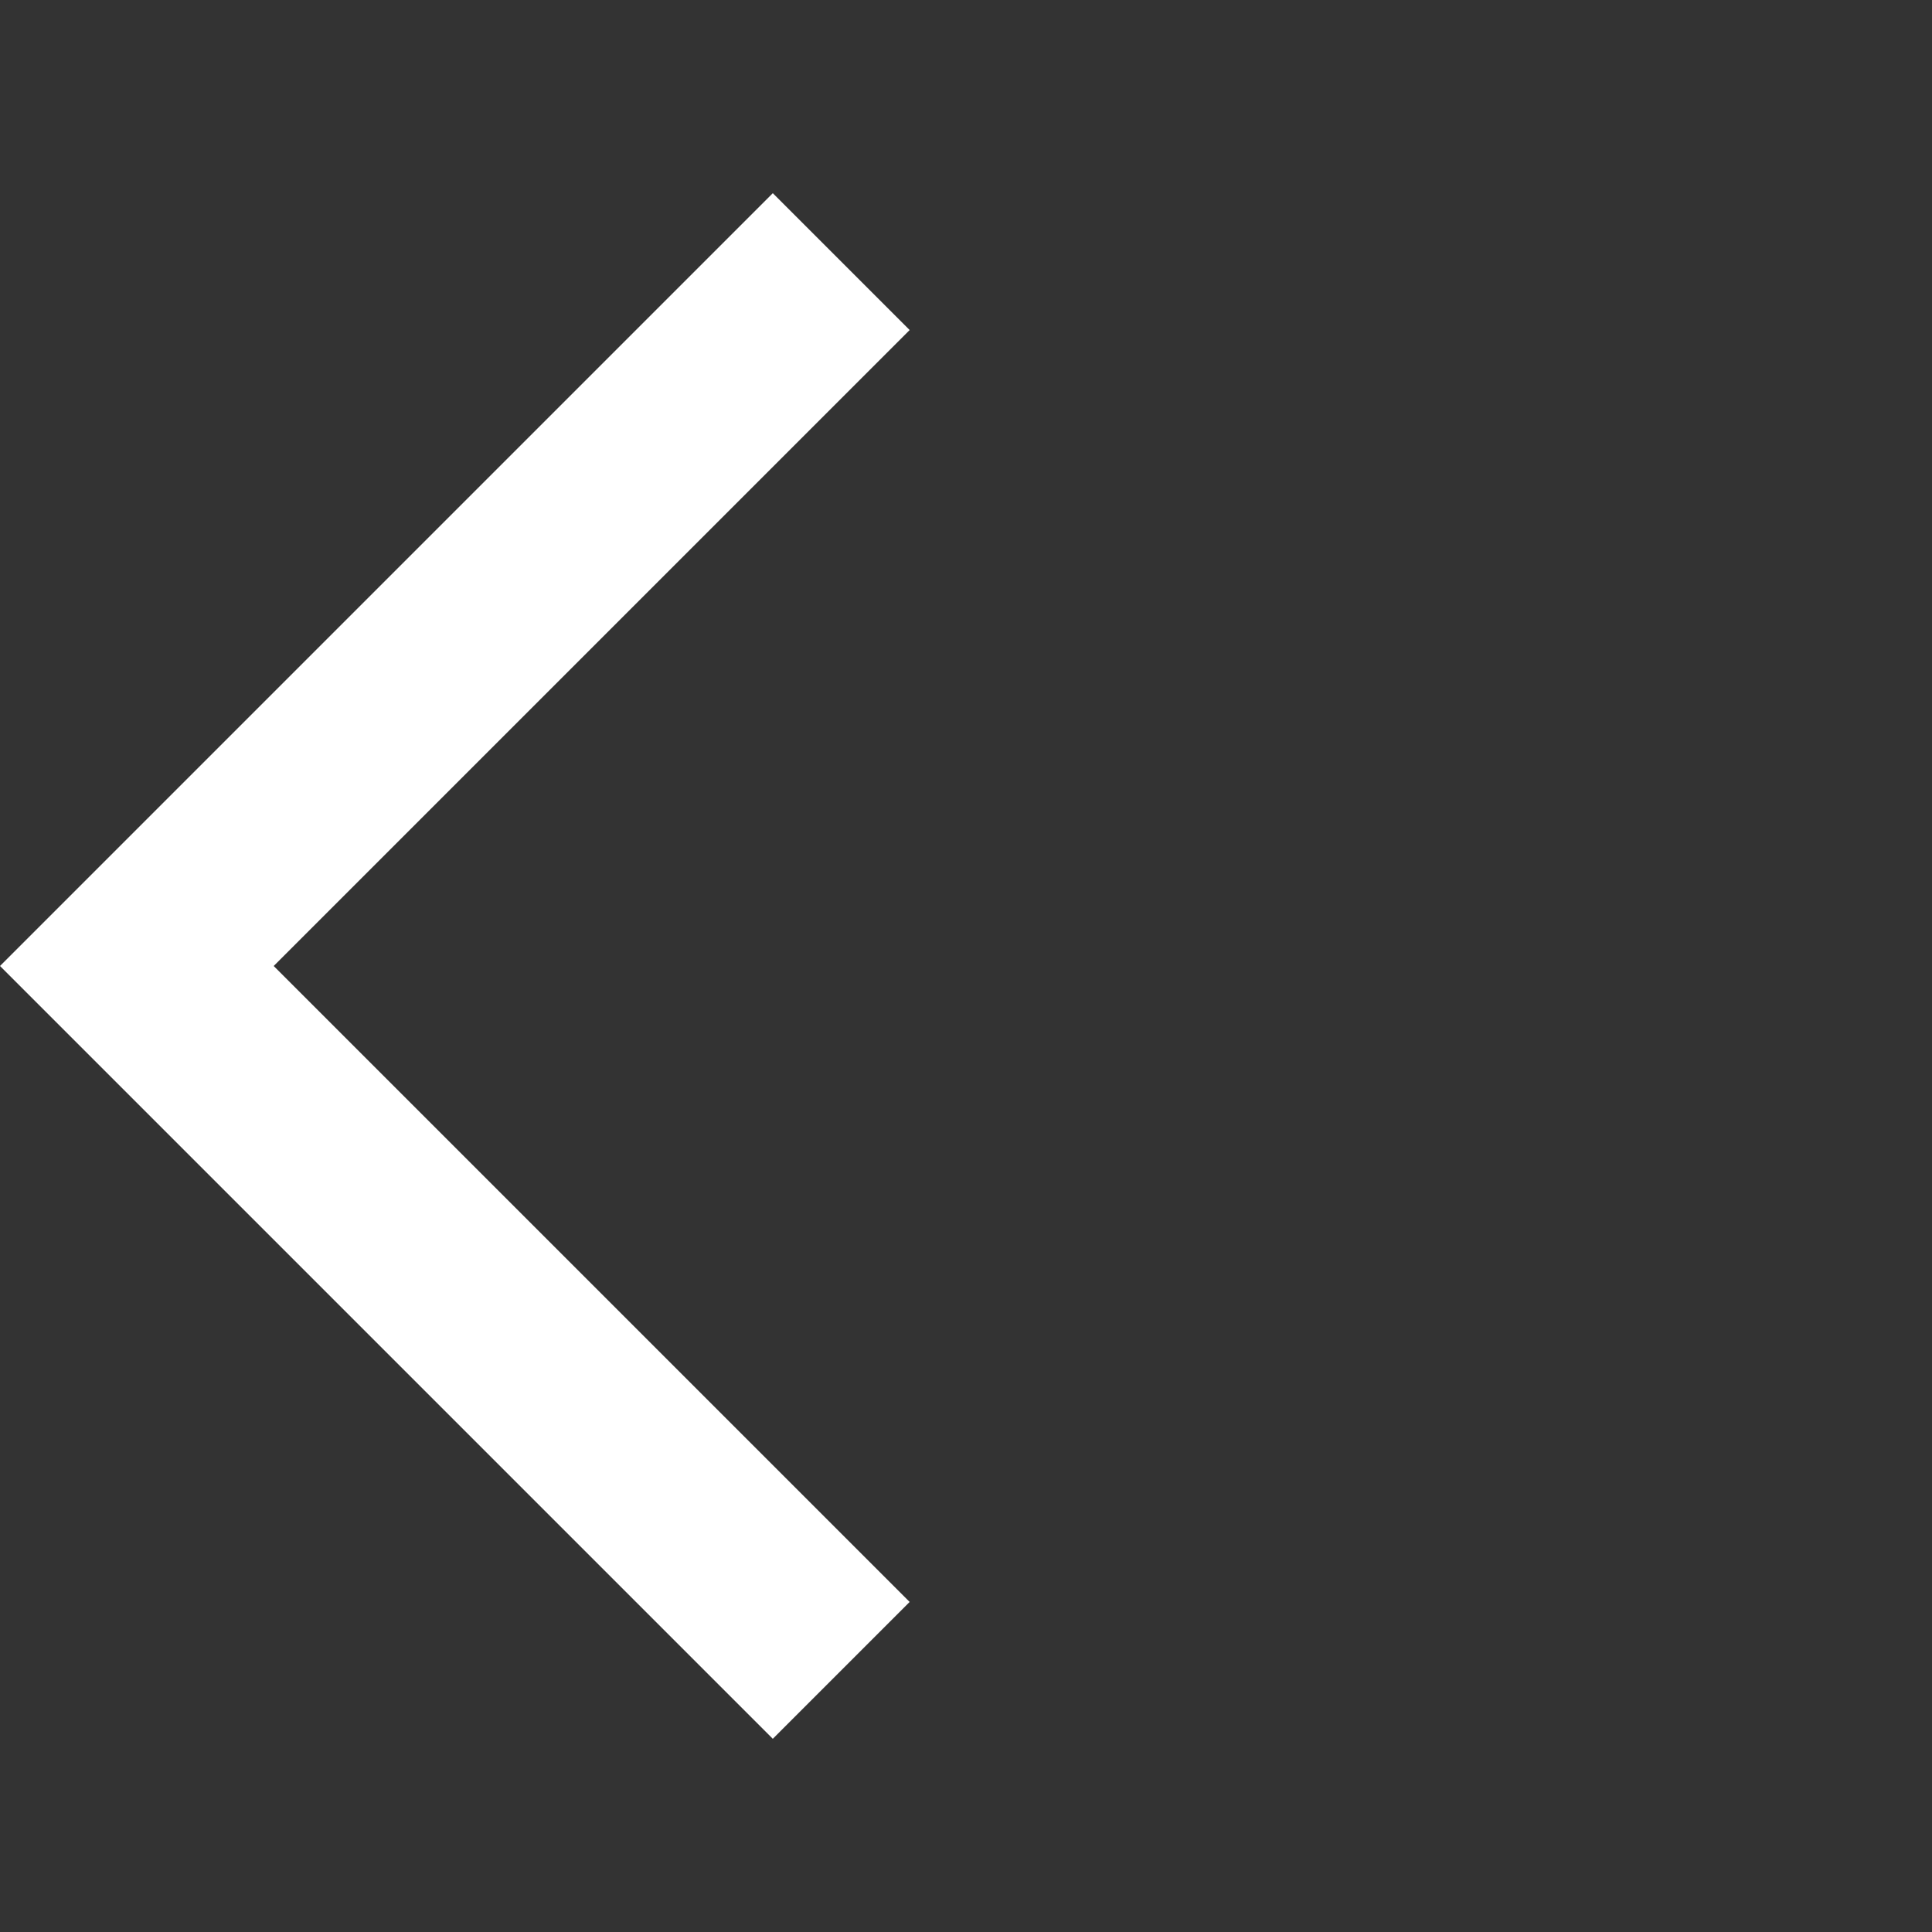 <svg xmlns="http://www.w3.org/2000/svg" height="20px" viewBox="0 -960 960 960" width="20px" fill="#ffffffff"><rect x="0" y="-960" width="960" height="960" fill="#333333" stroke="none"/><path d="M384-96 0-480l384-384 68 68-316 316 316 316-68 68Z"/></svg>